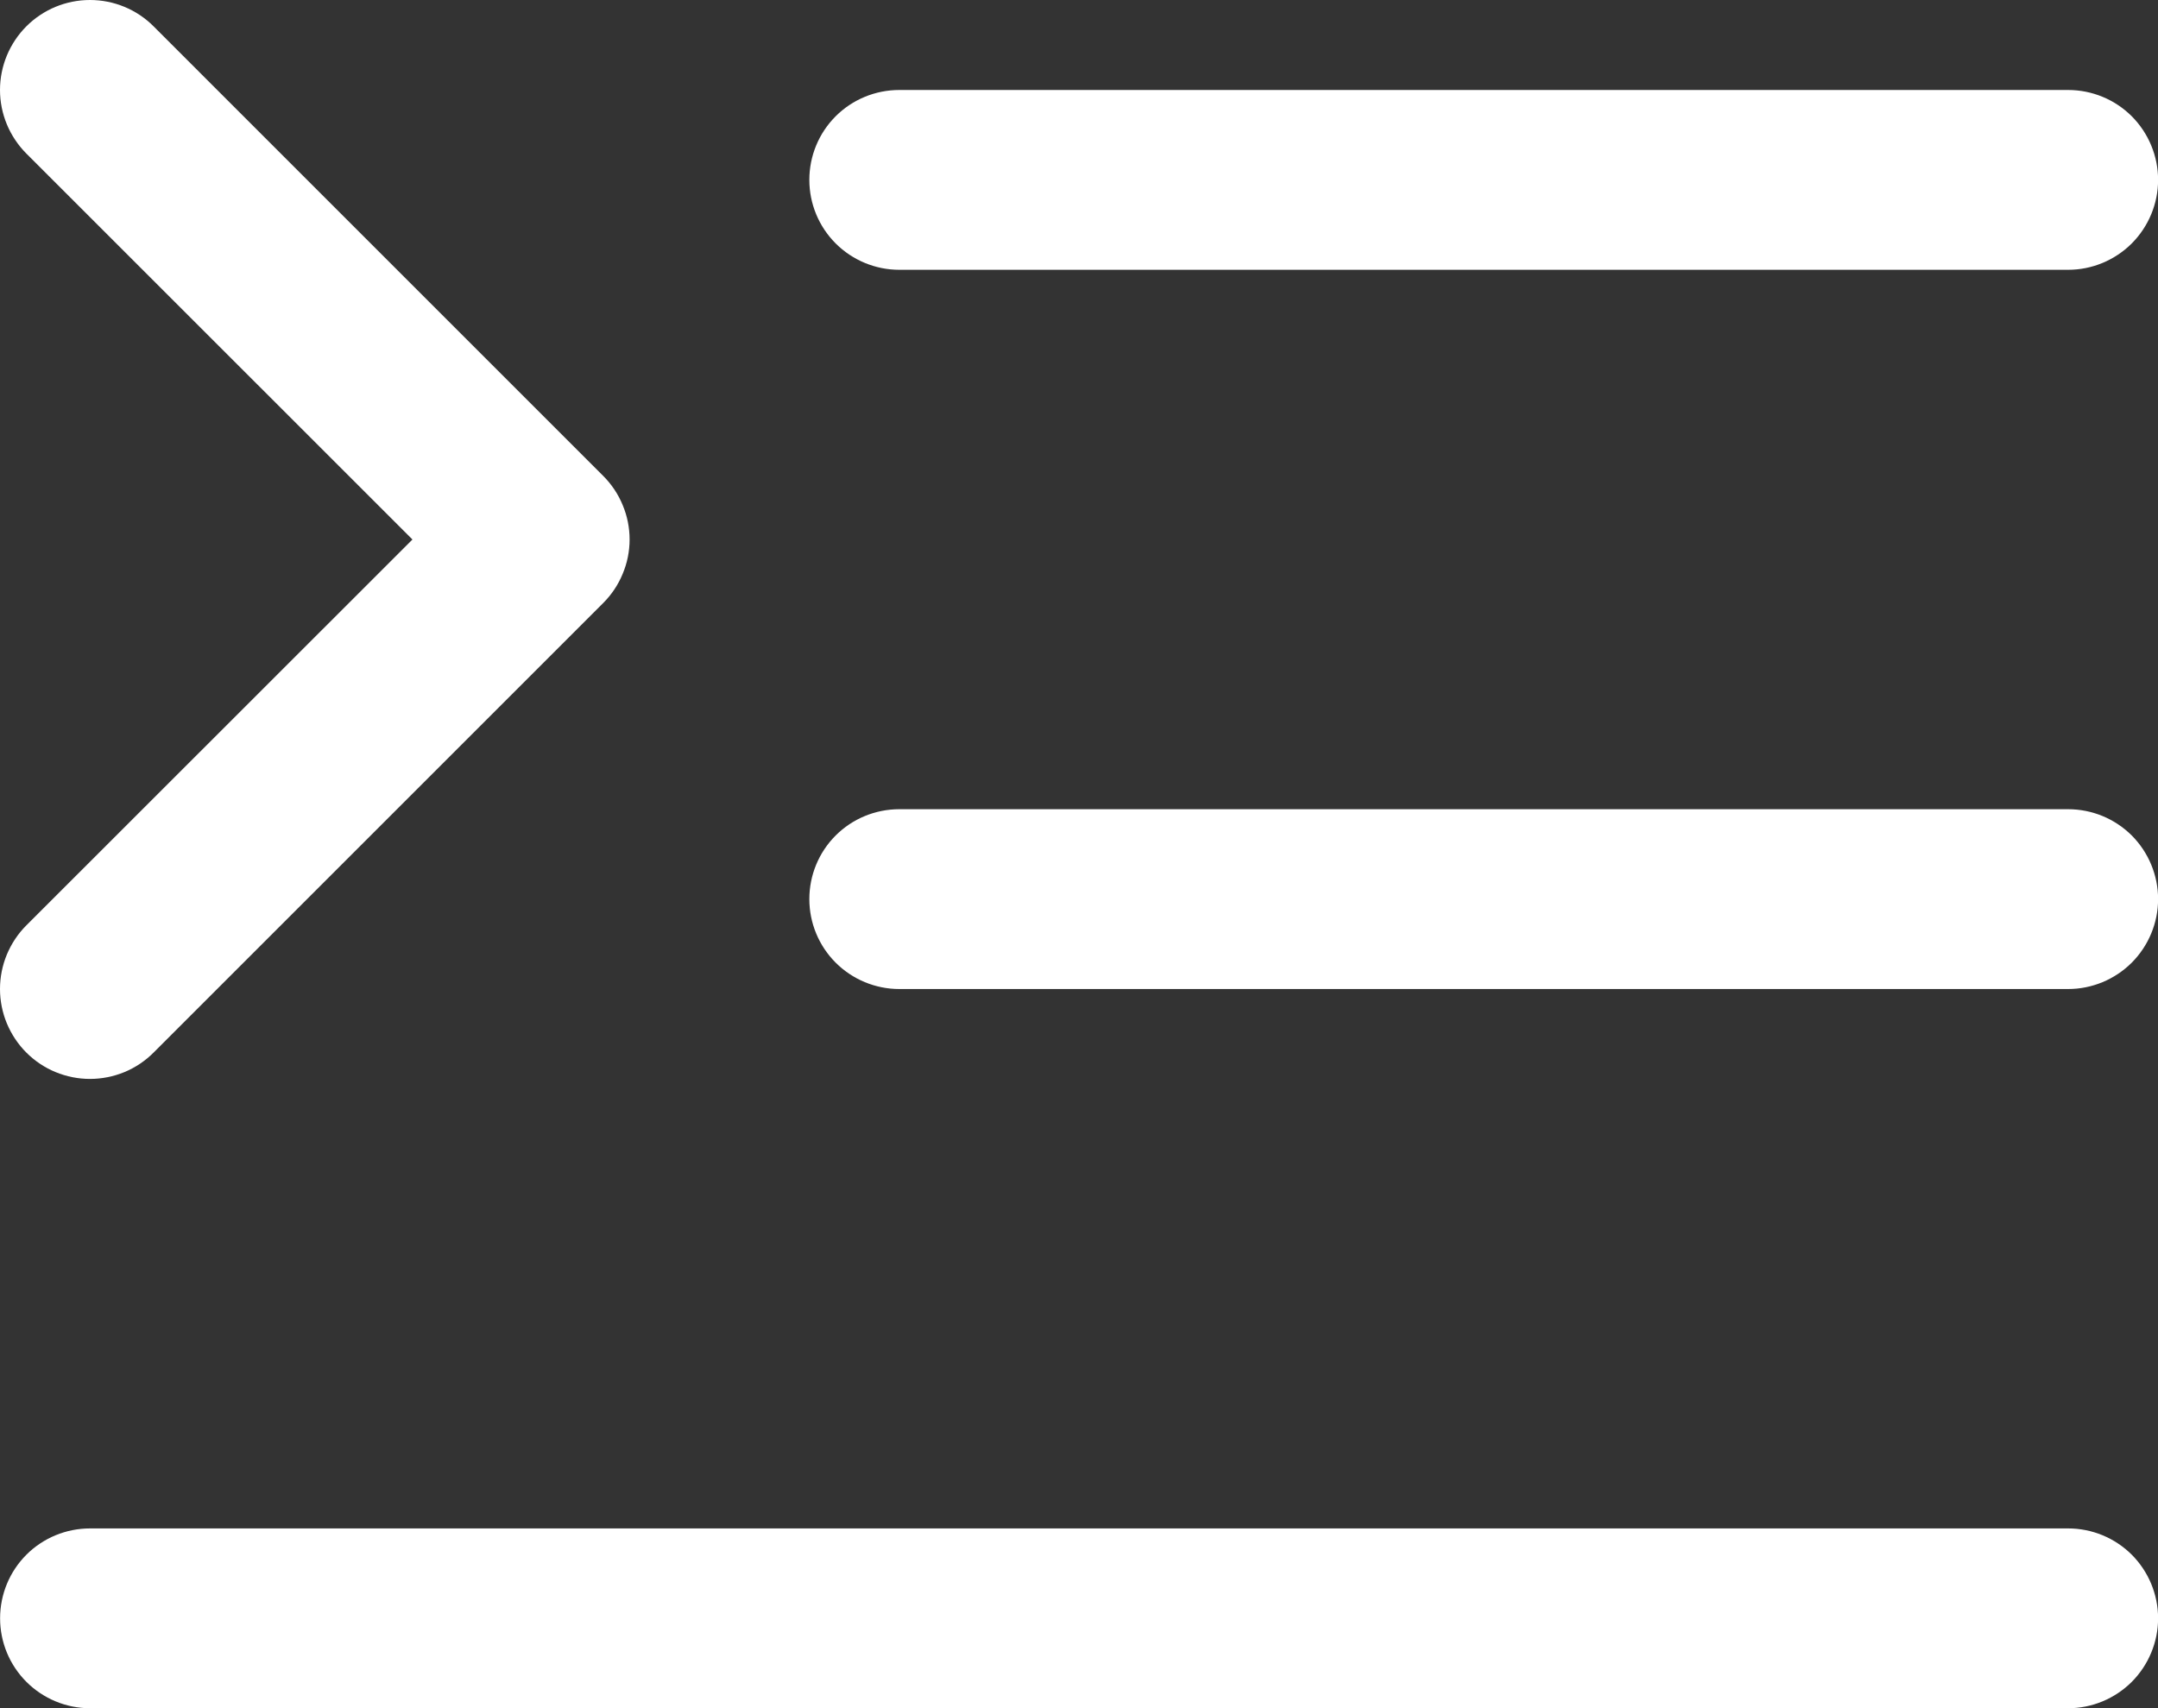 <svg width="24" height="19" viewBox="0 0 24 19" fill="none" xmlns="http://www.w3.org/2000/svg">
<rect x="0" y="0" width="24" height="19" fill="#333333" stroke="none"/>
<path d="M24.001 10.001C24.001 10.266 23.895 10.52 23.708 10.708C23.52 10.895 23.266 11.001 23.001 11.001H10.001C9.736 11.001 9.481 10.895 9.294 10.708C9.106 10.52 9.001 10.266 9.001 10.001C9.001 9.735 9.106 9.481 9.294 9.293C9.481 9.106 9.736 9.001 10.001 9.001H23.001C23.266 9.001 23.52 9.106 23.708 9.293C23.895 9.481 24.001 9.735 24.001 10.001ZM10.001 3.001H23.001C23.266 3.001 23.52 2.895 23.708 2.708C23.895 2.52 24.001 2.266 24.001 2.001C24.001 1.735 23.895 1.481 23.708 1.293C23.52 1.106 23.266 1.001 23.001 1.001H10.001C9.736 1.001 9.481 1.106 9.294 1.293C9.106 1.481 9.001 1.735 9.001 2.001C9.001 2.266 9.106 2.52 9.294 2.708C9.481 2.895 9.736 3.001 10.001 3.001ZM23.001 17.001H1.001C0.736 17.001 0.481 17.106 0.294 17.293C0.106 17.481 0.001 17.735 0.001 18.001C0.001 18.266 0.106 18.52 0.294 18.708C0.481 18.895 0.736 19.001 1.001 19.001H23.001C23.266 19.001 23.52 18.895 23.708 18.708C23.895 18.52 24.001 18.266 24.001 18.001C24.001 17.735 23.895 17.481 23.708 17.293C23.52 17.106 23.266 17.001 23.001 17.001ZM0.293 11.708C0.386 11.801 0.496 11.875 0.618 11.925C0.739 11.975 0.869 12.001 1.001 12.001C1.132 12.001 1.262 11.975 1.384 11.925C1.505 11.875 1.615 11.801 1.708 11.708L6.708 6.708C6.801 6.615 6.875 6.505 6.925 6.383C6.976 6.262 7.002 6.132 7.002 6.001C7.002 5.869 6.976 5.739 6.925 5.618C6.875 5.496 6.801 5.386 6.708 5.293L1.708 0.293C1.521 0.105 1.266 0 1.001 0C0.735 0 0.481 0.105 0.293 0.293C0.106 0.481 0 0.735 0 1.001C0 1.266 0.106 1.52 0.293 1.708L4.587 6.001L0.293 10.293C0.2 10.386 0.127 10.496 0.076 10.618C0.026 10.739 0 10.869 0 11.001C0 11.132 0.026 11.262 0.076 11.383C0.127 11.505 0.2 11.615 0.293 11.708Z" fill="white"/>
</svg>
